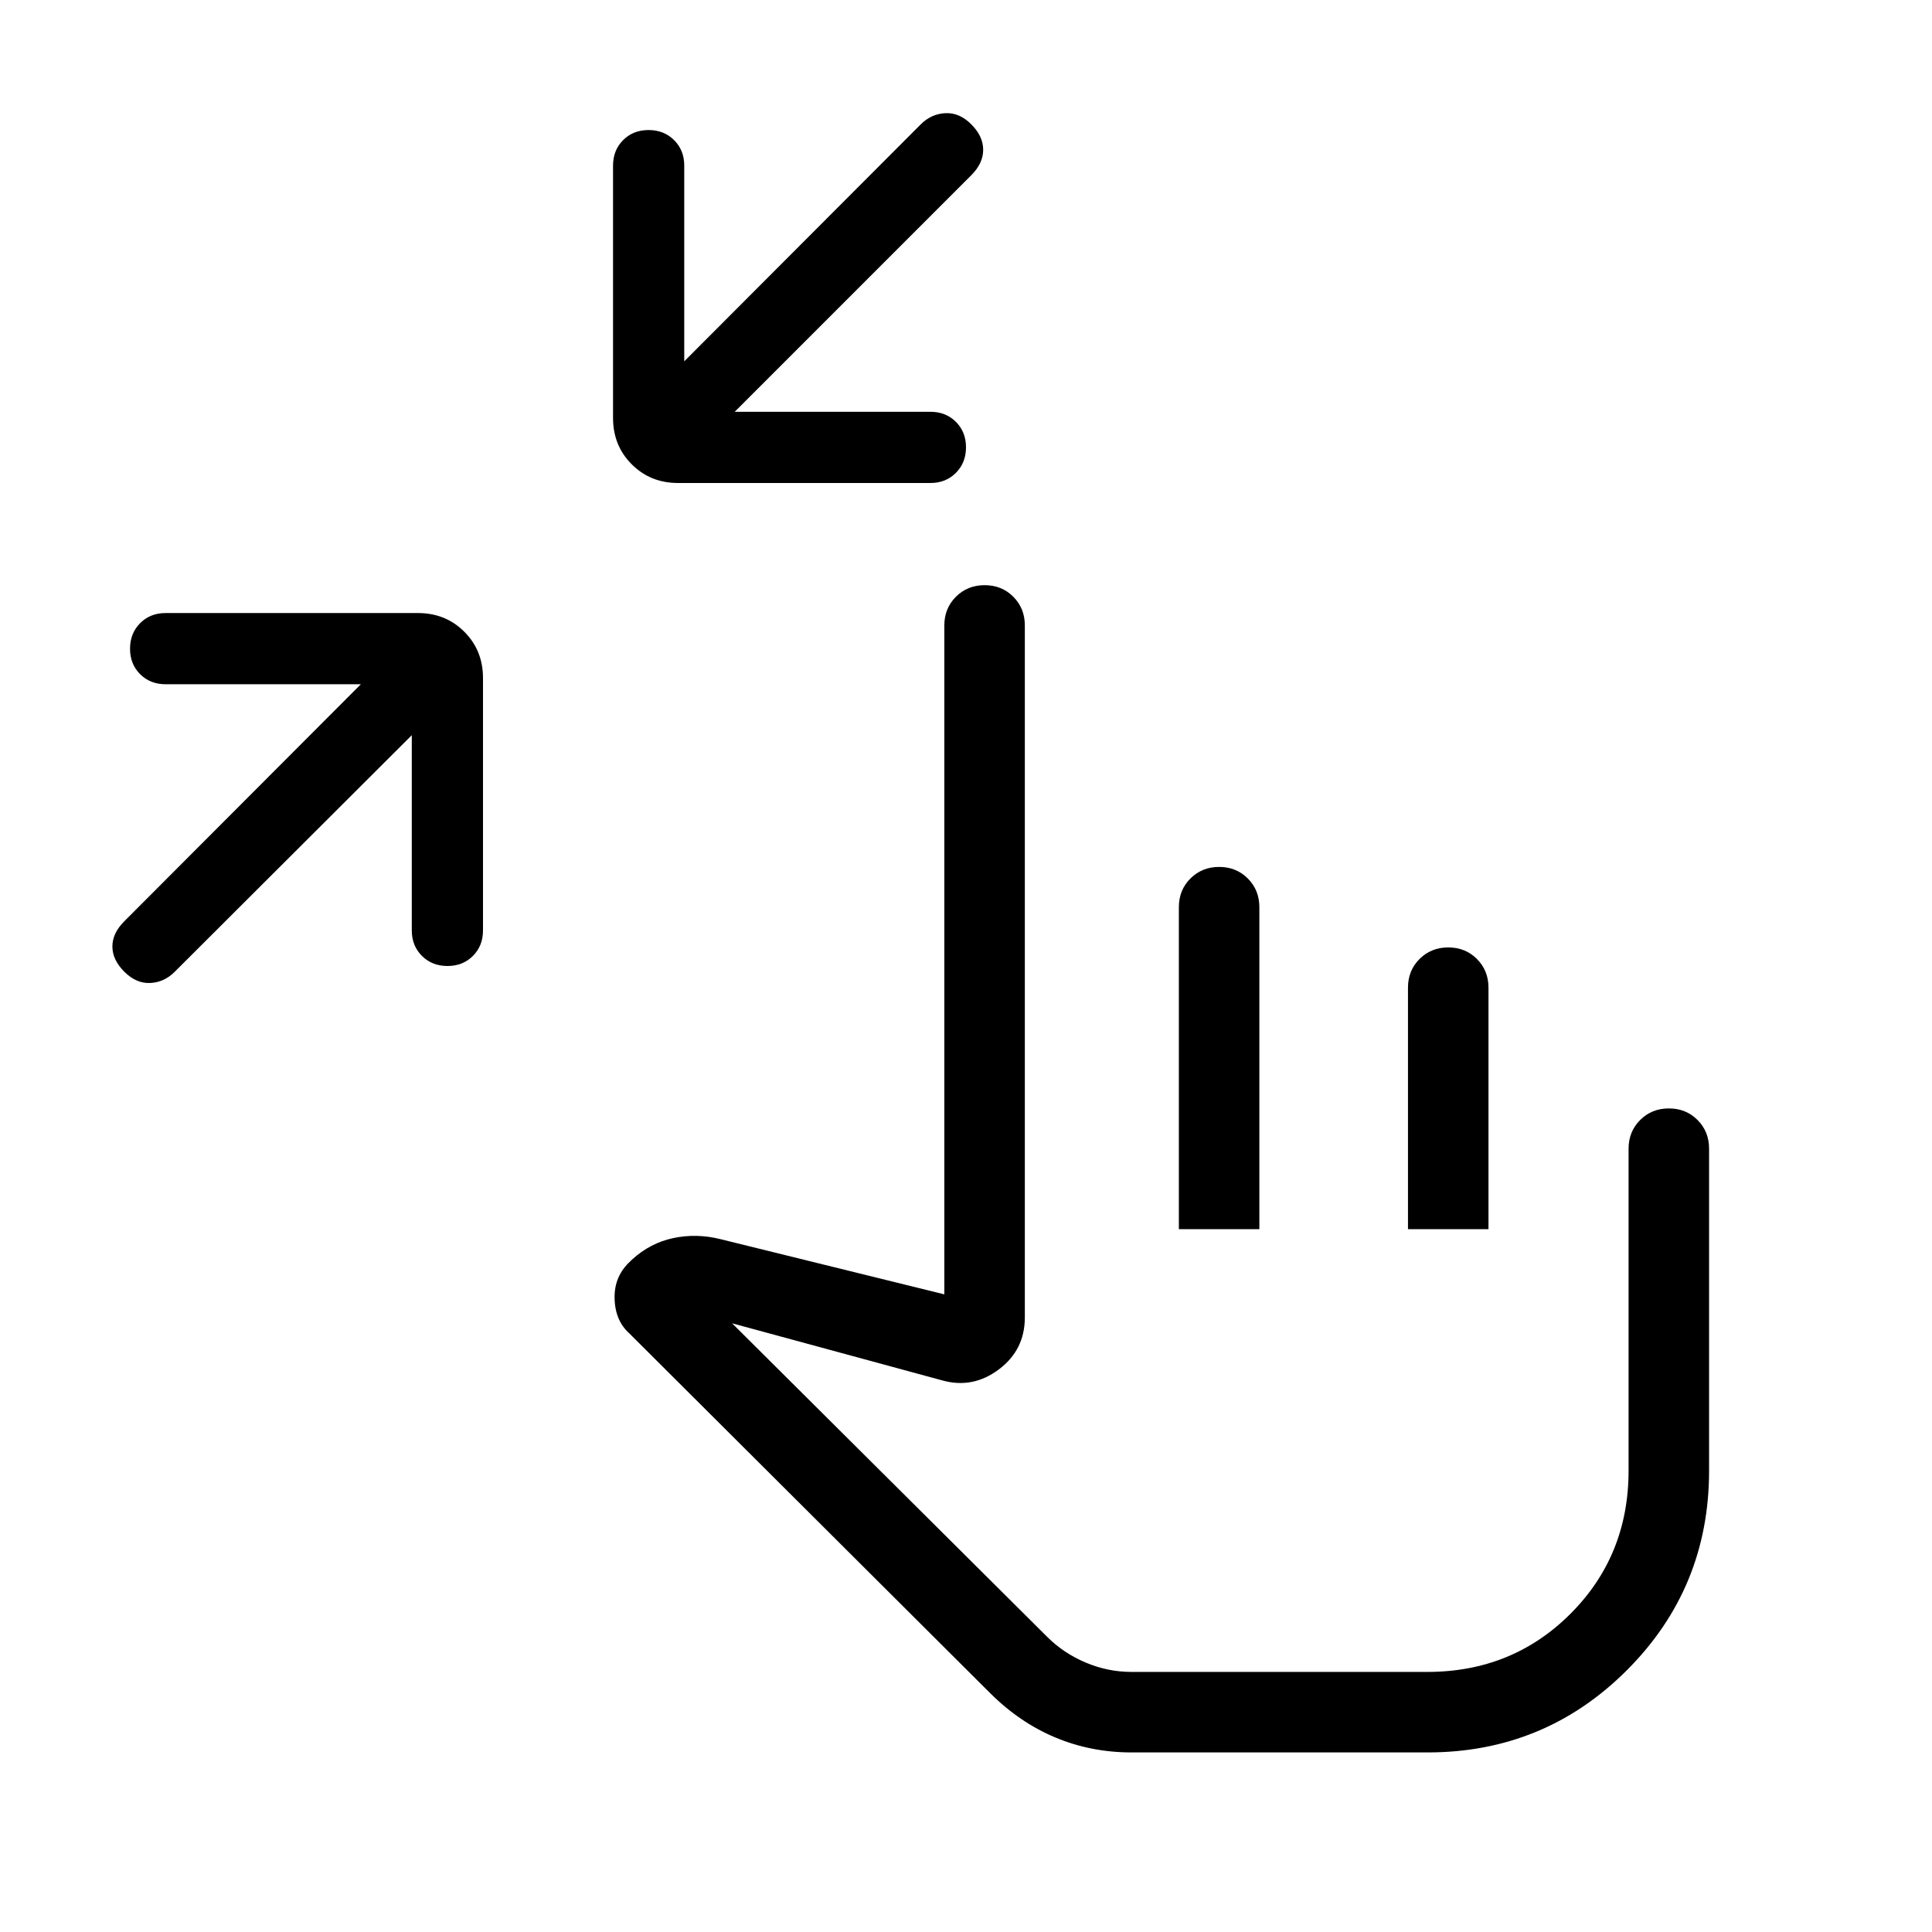 <svg xmlns="http://www.w3.org/2000/svg" height="24" viewBox="0 -960 960 960" width="24"><path d="M204.615-594.692 86.846-477.154q-5.224 5.265-12.189 5.594-6.965.329-12.888-5.594t-5.923-12.538q0-6.616 5.923-12.539L179.307-620h-97q-7.666 0-12.679-5.003-5.013-5.002-5.013-12.654 0-7.651 5.013-12.689 5.013-5.039 12.68-5.039h125.384q13.731 0 23.02 9.289Q240-636.808 240-623.077v125.385q0 7.666-5.003 12.679Q229.995-480 222.343-480q-7.651 0-12.689-5.013-5.039-5.013-5.039-12.679v-97Zm160.462-160.693h97.231q7.666 0 12.679 5.003T480-737.728q0 7.651-5.013 12.69Q469.974-720 462.308-720H336.923q-13.731 0-23.019-9.288-9.289-9.289-9.289-23.02v-125.384q0-7.667 5.003-12.68t12.654-5.013q7.651 0 12.69 5.013 5.038 5.013 5.038 12.68v97.23l117.538-117.769q5.154-5.154 12.154-5.538 7-.385 12.923 5.538t5.923 12.654q0 6.731-5.923 12.654L365.077-755.385ZM562.231-89.231q-20.154 0-37.923-7.461-17.769-7.462-32.462-22.154L312.769-297.384q-7.154-6.385-7.384-17.5-.231-11.116 7.923-18.5l.692-.693q9.077-8.308 20.577-10.731 11.5-2.423 23.269.5l111.385 27.462v-332.385q0-8.5 5.758-14.25 5.757-5.75 14.269-5.75 8.511 0 14.242 5.75 5.731 5.75 5.731 14.25v343.847q0 16.154-12.923 25.846t-28.077 5.461L363.77-302.461l156.615 155.846q8.077 8.077 19.089 12.73 11.011 4.654 22.757 4.654h147q42.231 0 71.115-28.884 28.885-28.885 28.885-71.116v-160q0-8.5 5.758-14.25t14.269-5.75q8.512 0 14.242 5.75 5.731 5.75 5.731 14.25v160q0 58.308-40.846 99.154t-99.002 40.846H562.231Zm43.565-440q8.512 0 14.243 5.75t5.731 14.25v160h-40.001v-160q0-8.538 5.758-14.269t14.269-5.731Zm113.847 40q8.511 0 14.242 5.75 5.731 5.75 5.731 14.25v120h-40v-120q0-8.538 5.757-14.269 5.758-5.731 14.27-5.731Zm-59.95 245.385Z"/></svg>